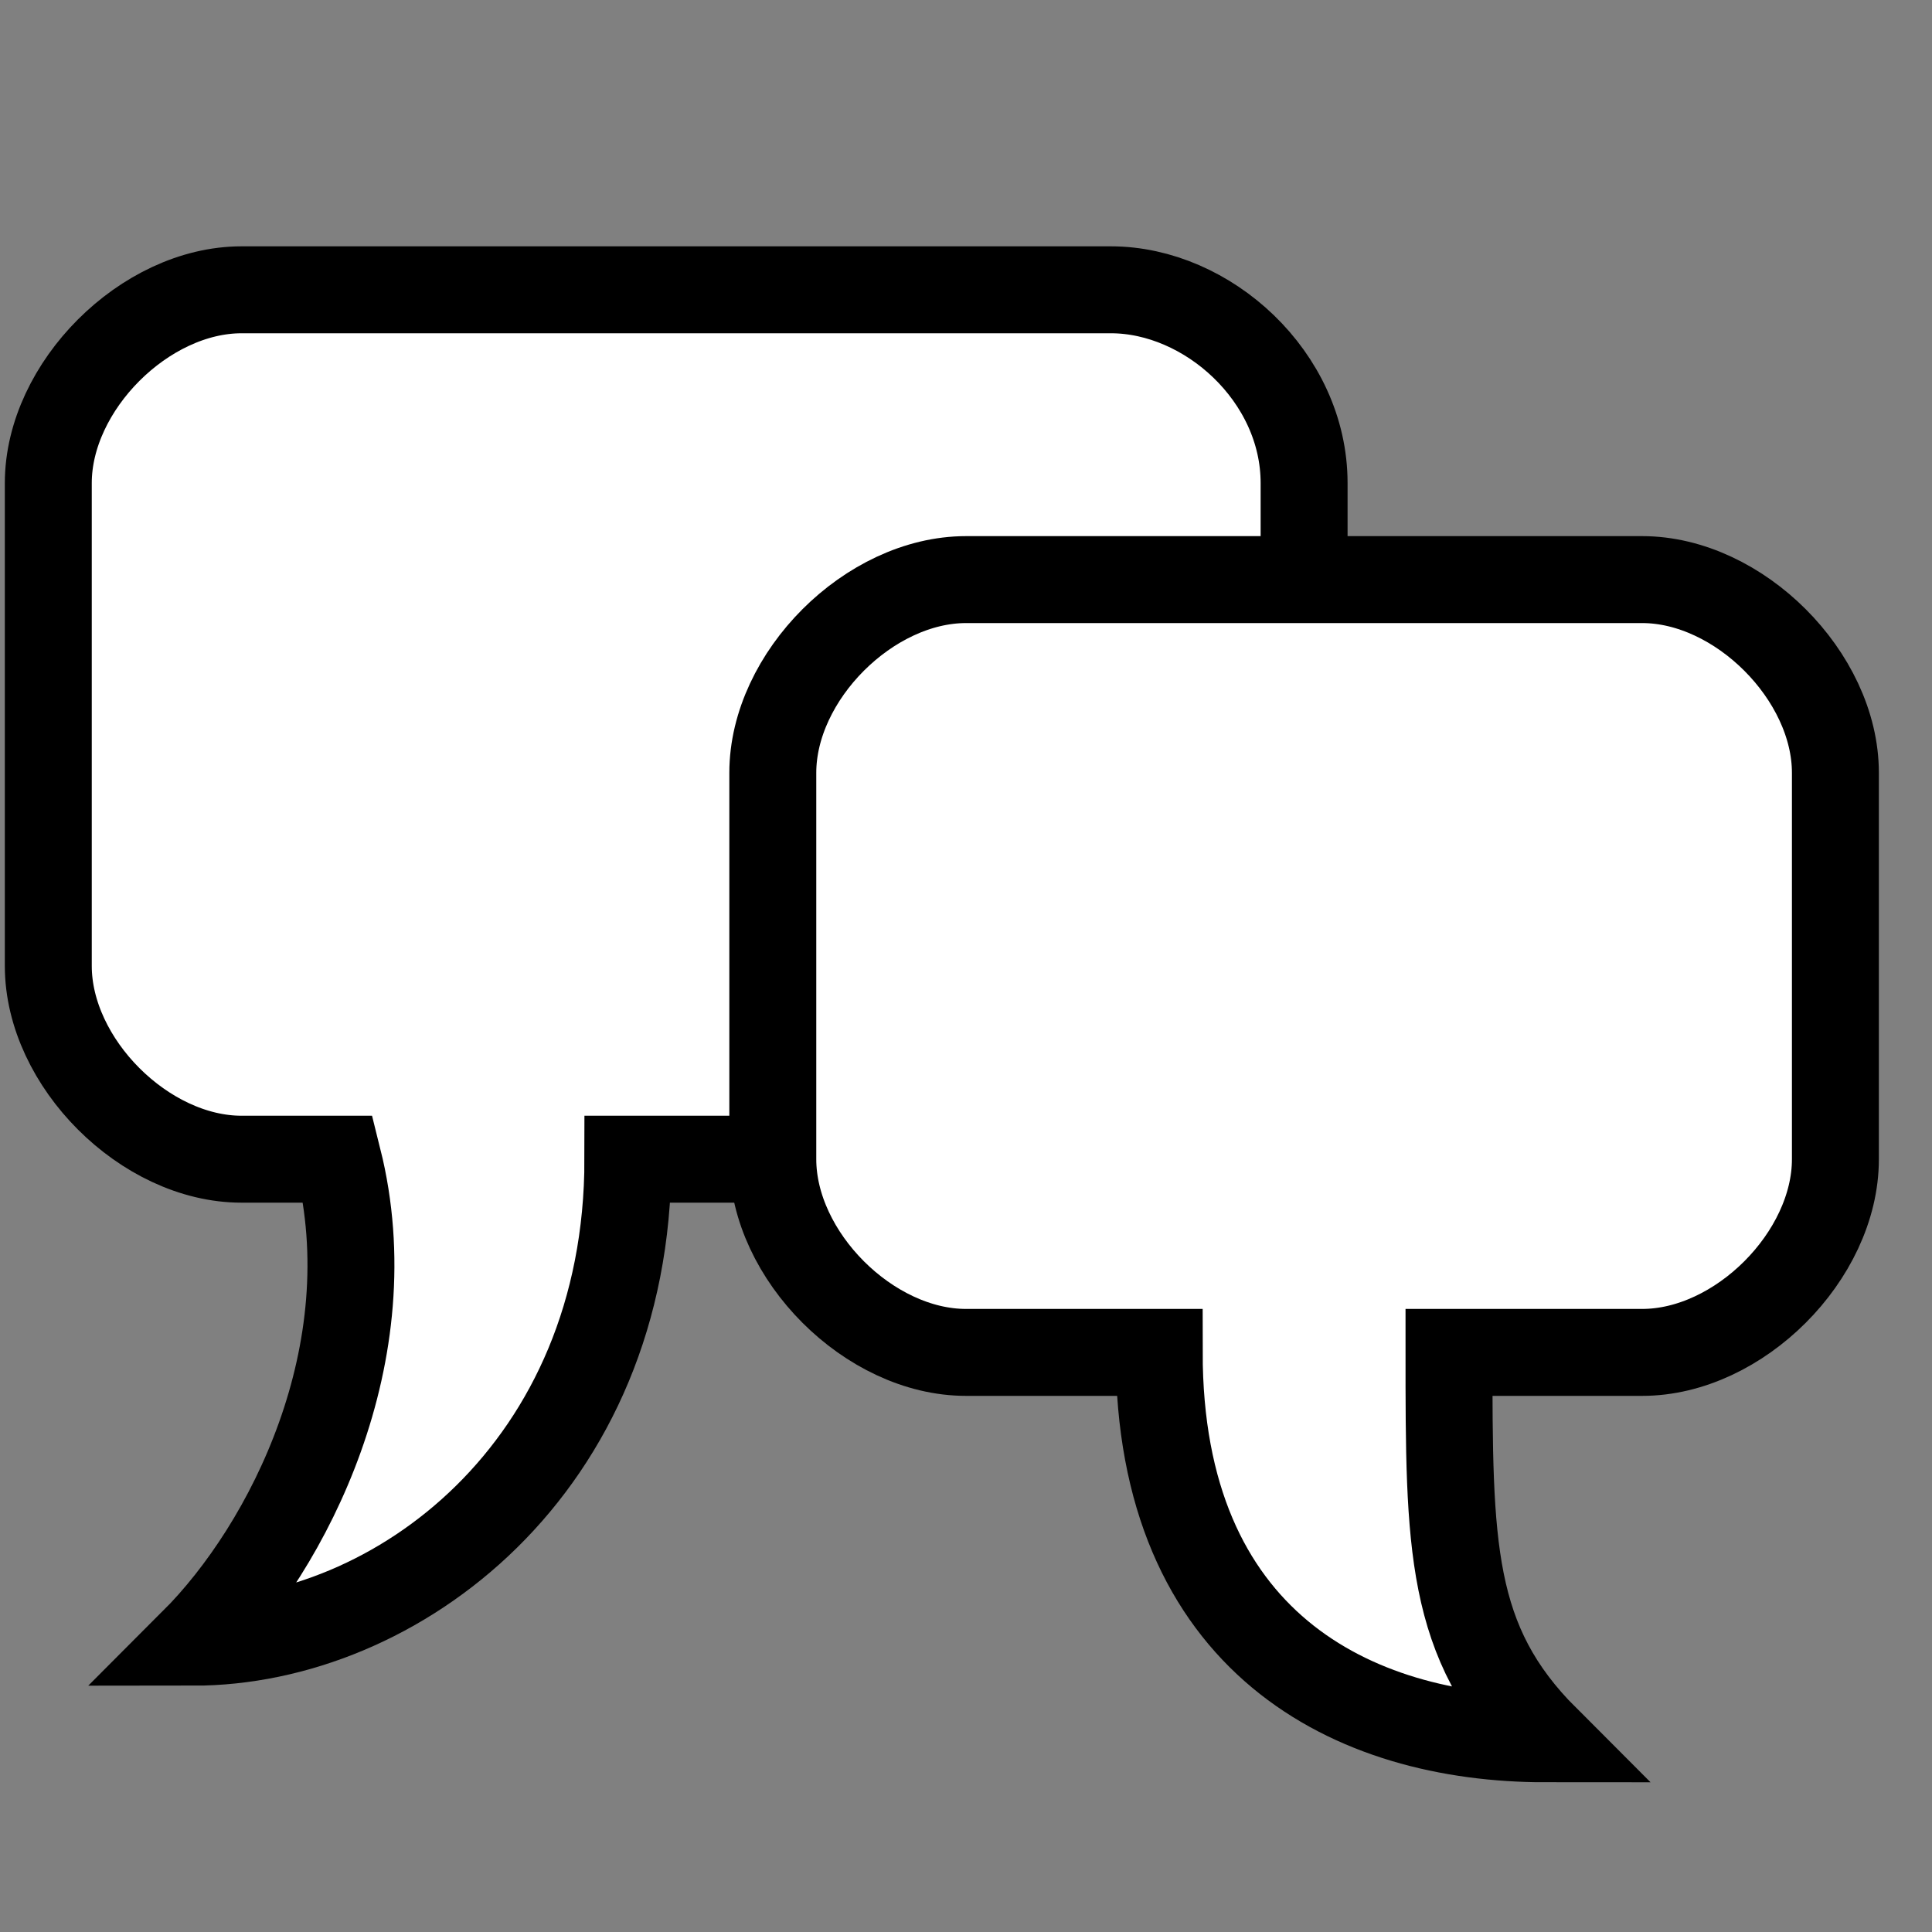<?xml version="1.0" encoding="UTF-8"?>
<svg xmlns="http://www.w3.org/2000/svg" version="1.1" viewBox="0 0 20 20">
<rect x="0" y="0" width="20" height="20" fill="#808080" stroke="none"/>
<g style="fill:#ffffff;fill-opacity:1;fill-rule:evenodd;stroke:#000000;stroke-width:.9;stroke-linecap:butt;stroke-linejoin:miter;stroke-miterlimit:4;stroke-dasharray:none;stroke-opacity:1">
<path d="M 11.2,3 H 2.5 c -1,0 -2,1 -2,2 v 5 c 0,1 1,2 2,2 h 1 c 0.5,2 -0.5,4 -1.5,5 2.1,0 4.5,-1.8 4.5,-5 h 5 c 1,0 2,-0.9 2,-2 v -5 c 0,-1.1 -1,-2 -2,-2 z" />
<path d="m 10,6 h 7 c 1,0 2,1 2,2 v 4 c 0,1 -1,2 -2,2 h -2 c 0,2 0,3 1,4 -2,0 -4,-1 -4,-4 h -2 c -1,0 -2,-1 -2,-2 v -4 c 0,-1 1,-2 2,-2 z" />
</g>
</svg>
